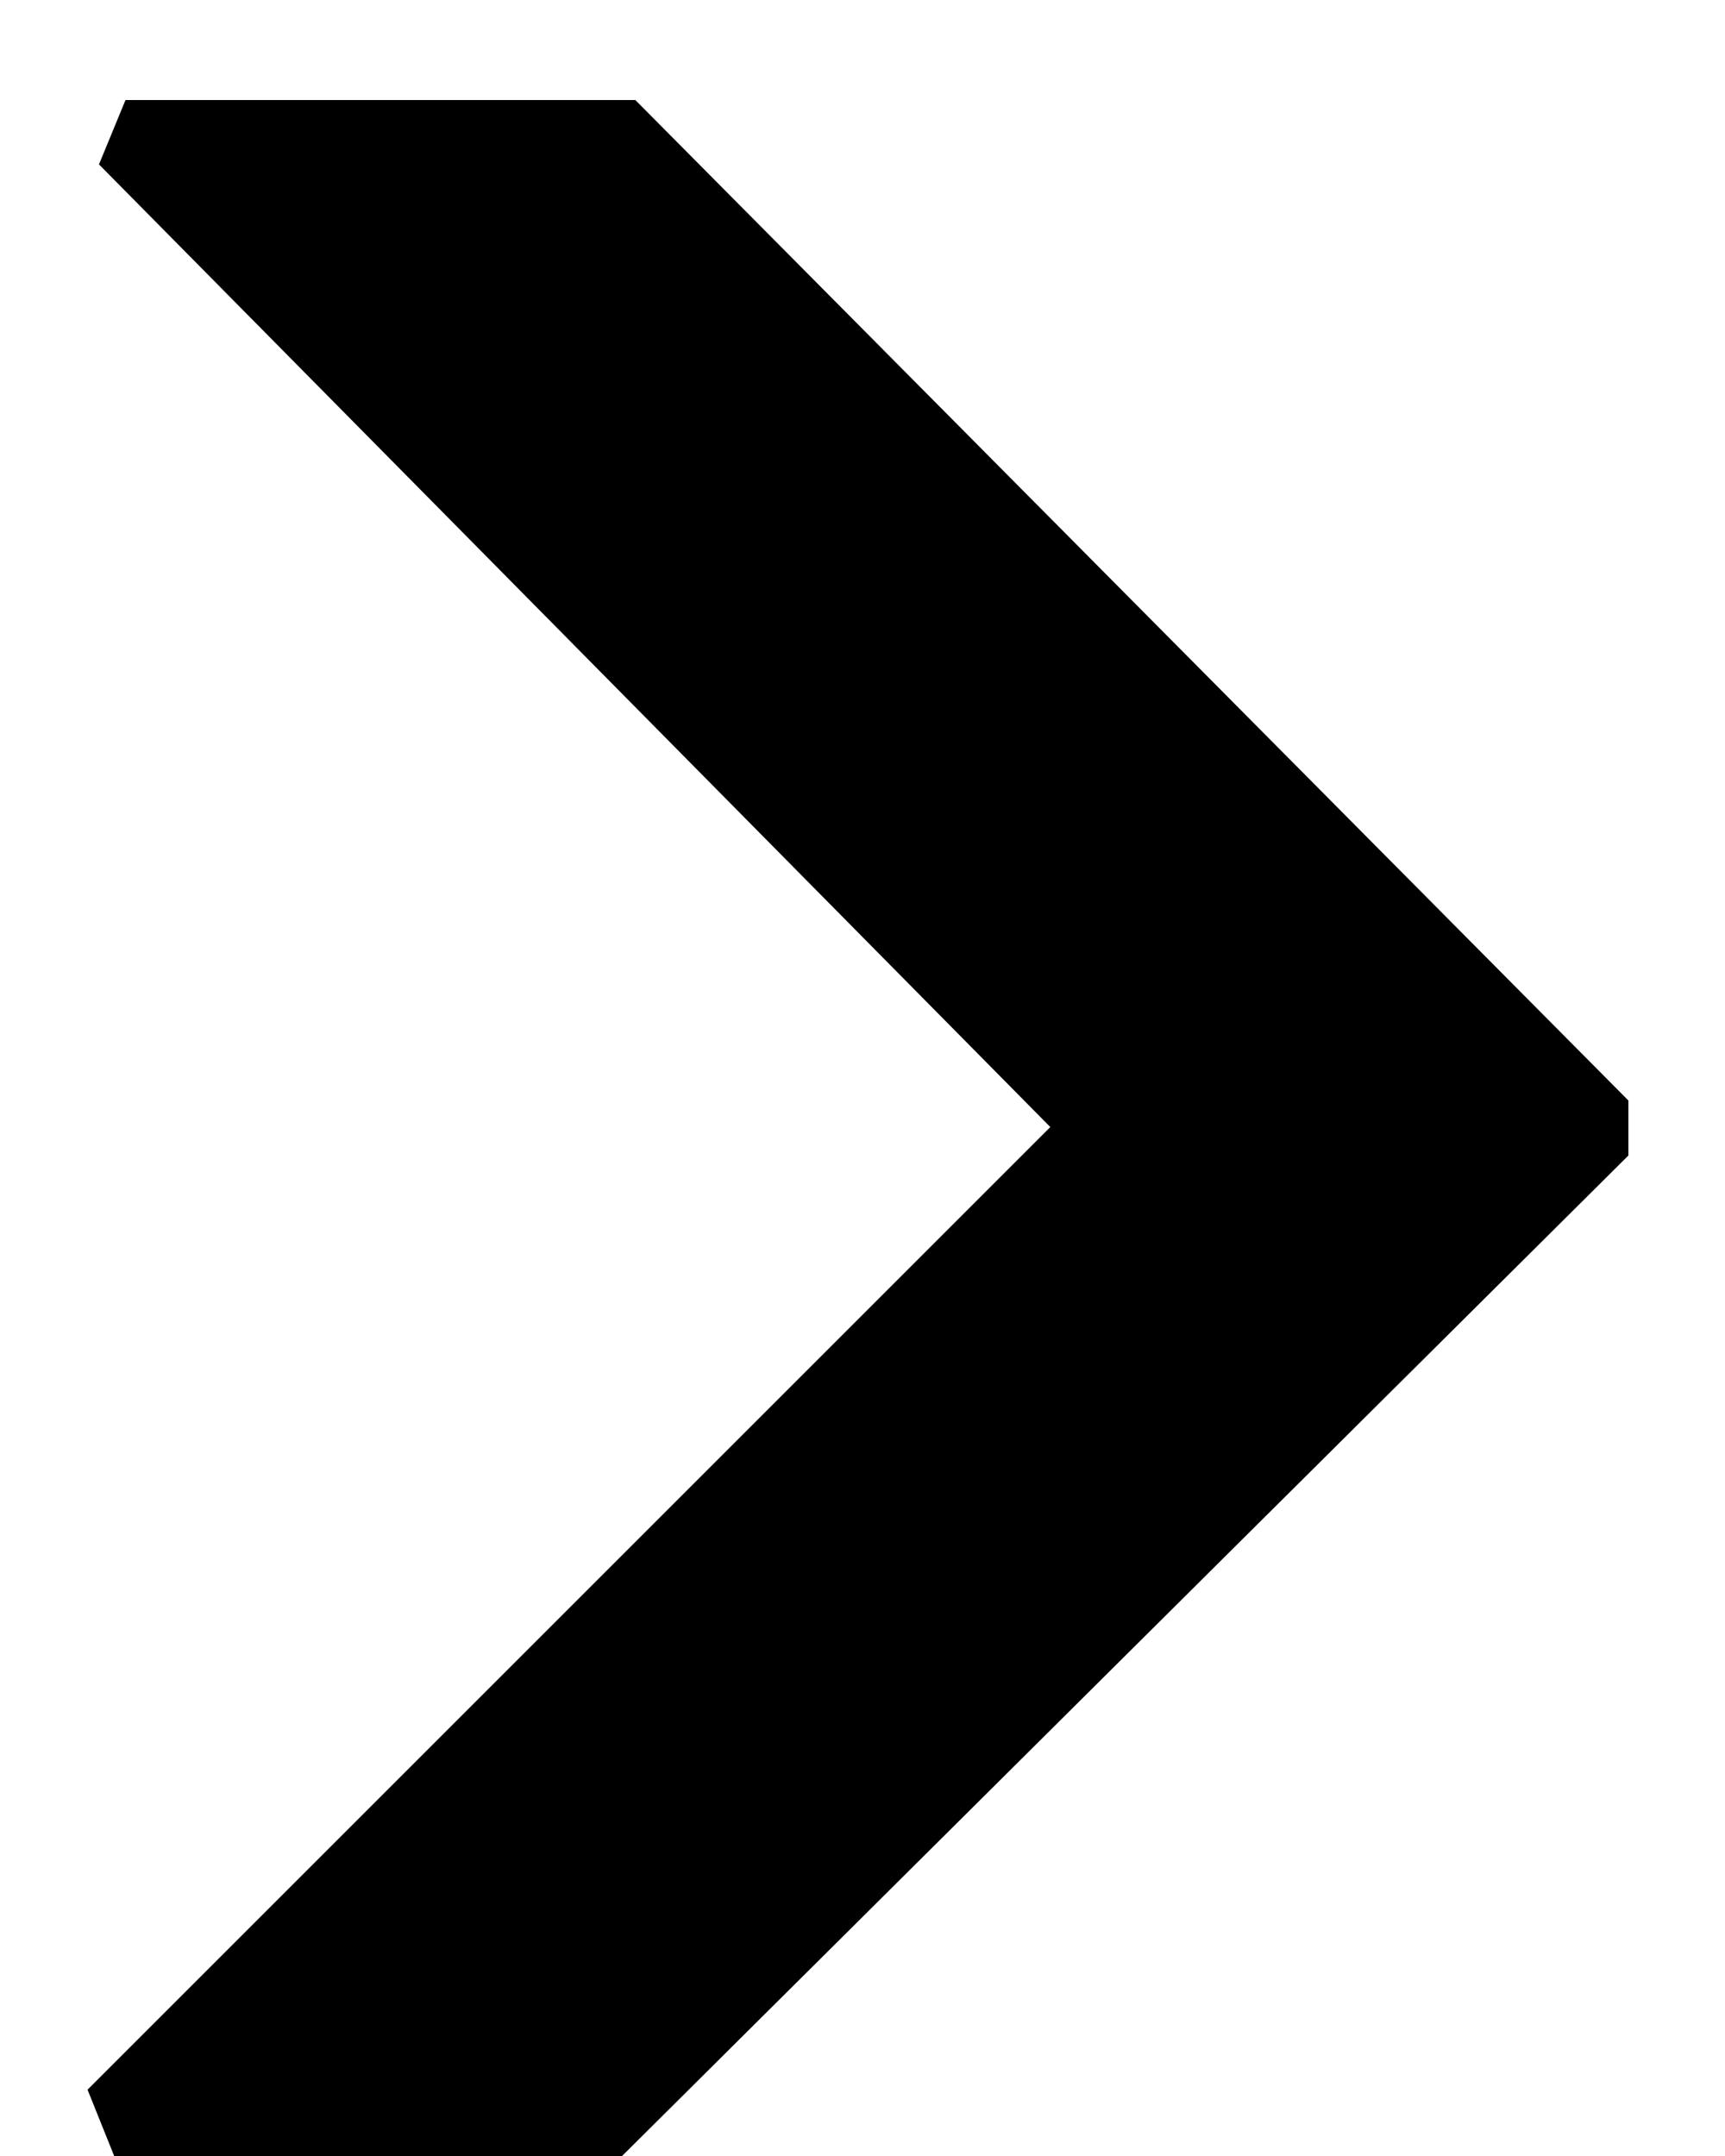 <svg width="16" height="20" viewBox="0 0 16 20" fill="none" xmlns="http://www.w3.org/2000/svg">
<path d="M0.918 1.525L1.164 0.928H5.893L15.104 10.209V10.719L5.77 20H1.059L0.812 19.385L9.742 10.455L0.918 1.525Z" fill="black"/>
</svg>
